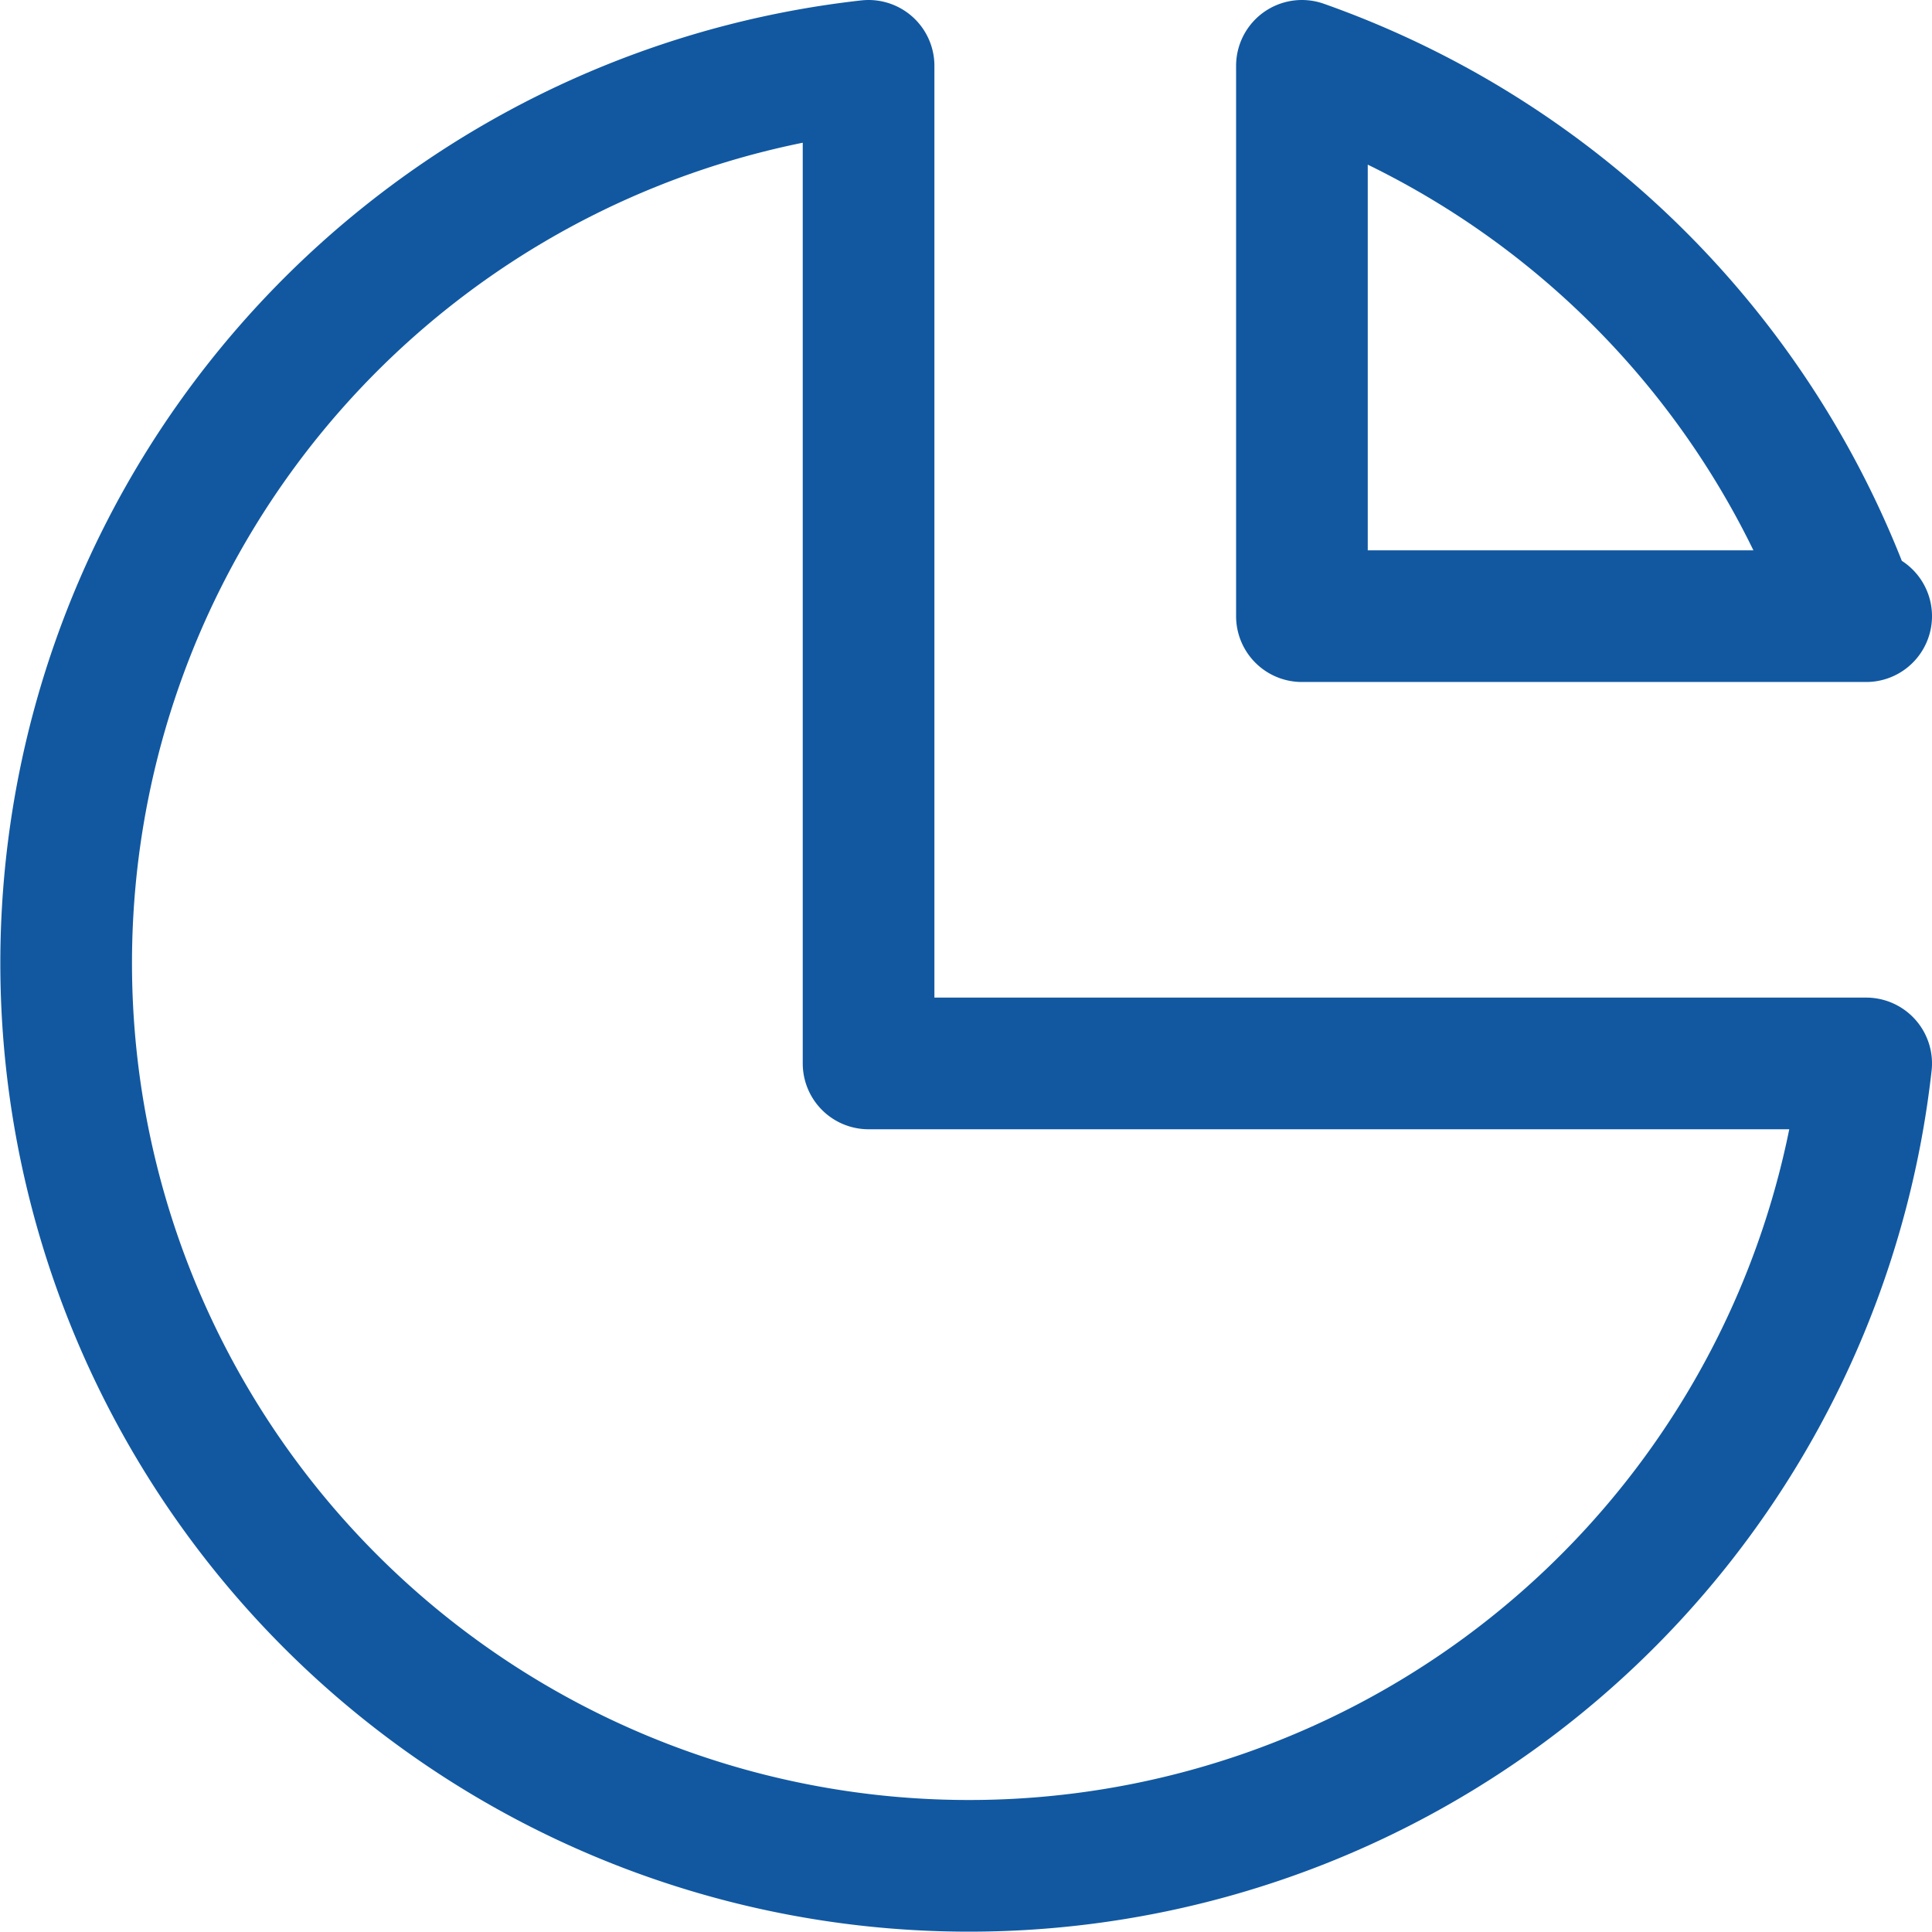 <svg id="Слой_1" data-name="Слой 1" xmlns="http://www.w3.org/2000/svg" viewBox="0 0 51.36 51.36">
    <defs>
        <style>.cls-1{fill:none;stroke:#1158a1;stroke-linecap:round;stroke-linejoin:round;stroke-width:3.5px;}</style>
    </defs>
    <path class="cls-1" d="M23.09,1.75A24,24,0,1,0,49.61,28.27H23.09Z"/>
    <path class="cls-1" d="M49.61,16.38h-15V1.75A24,24,0,0,1,49.24,16.38Z"/>
</svg>